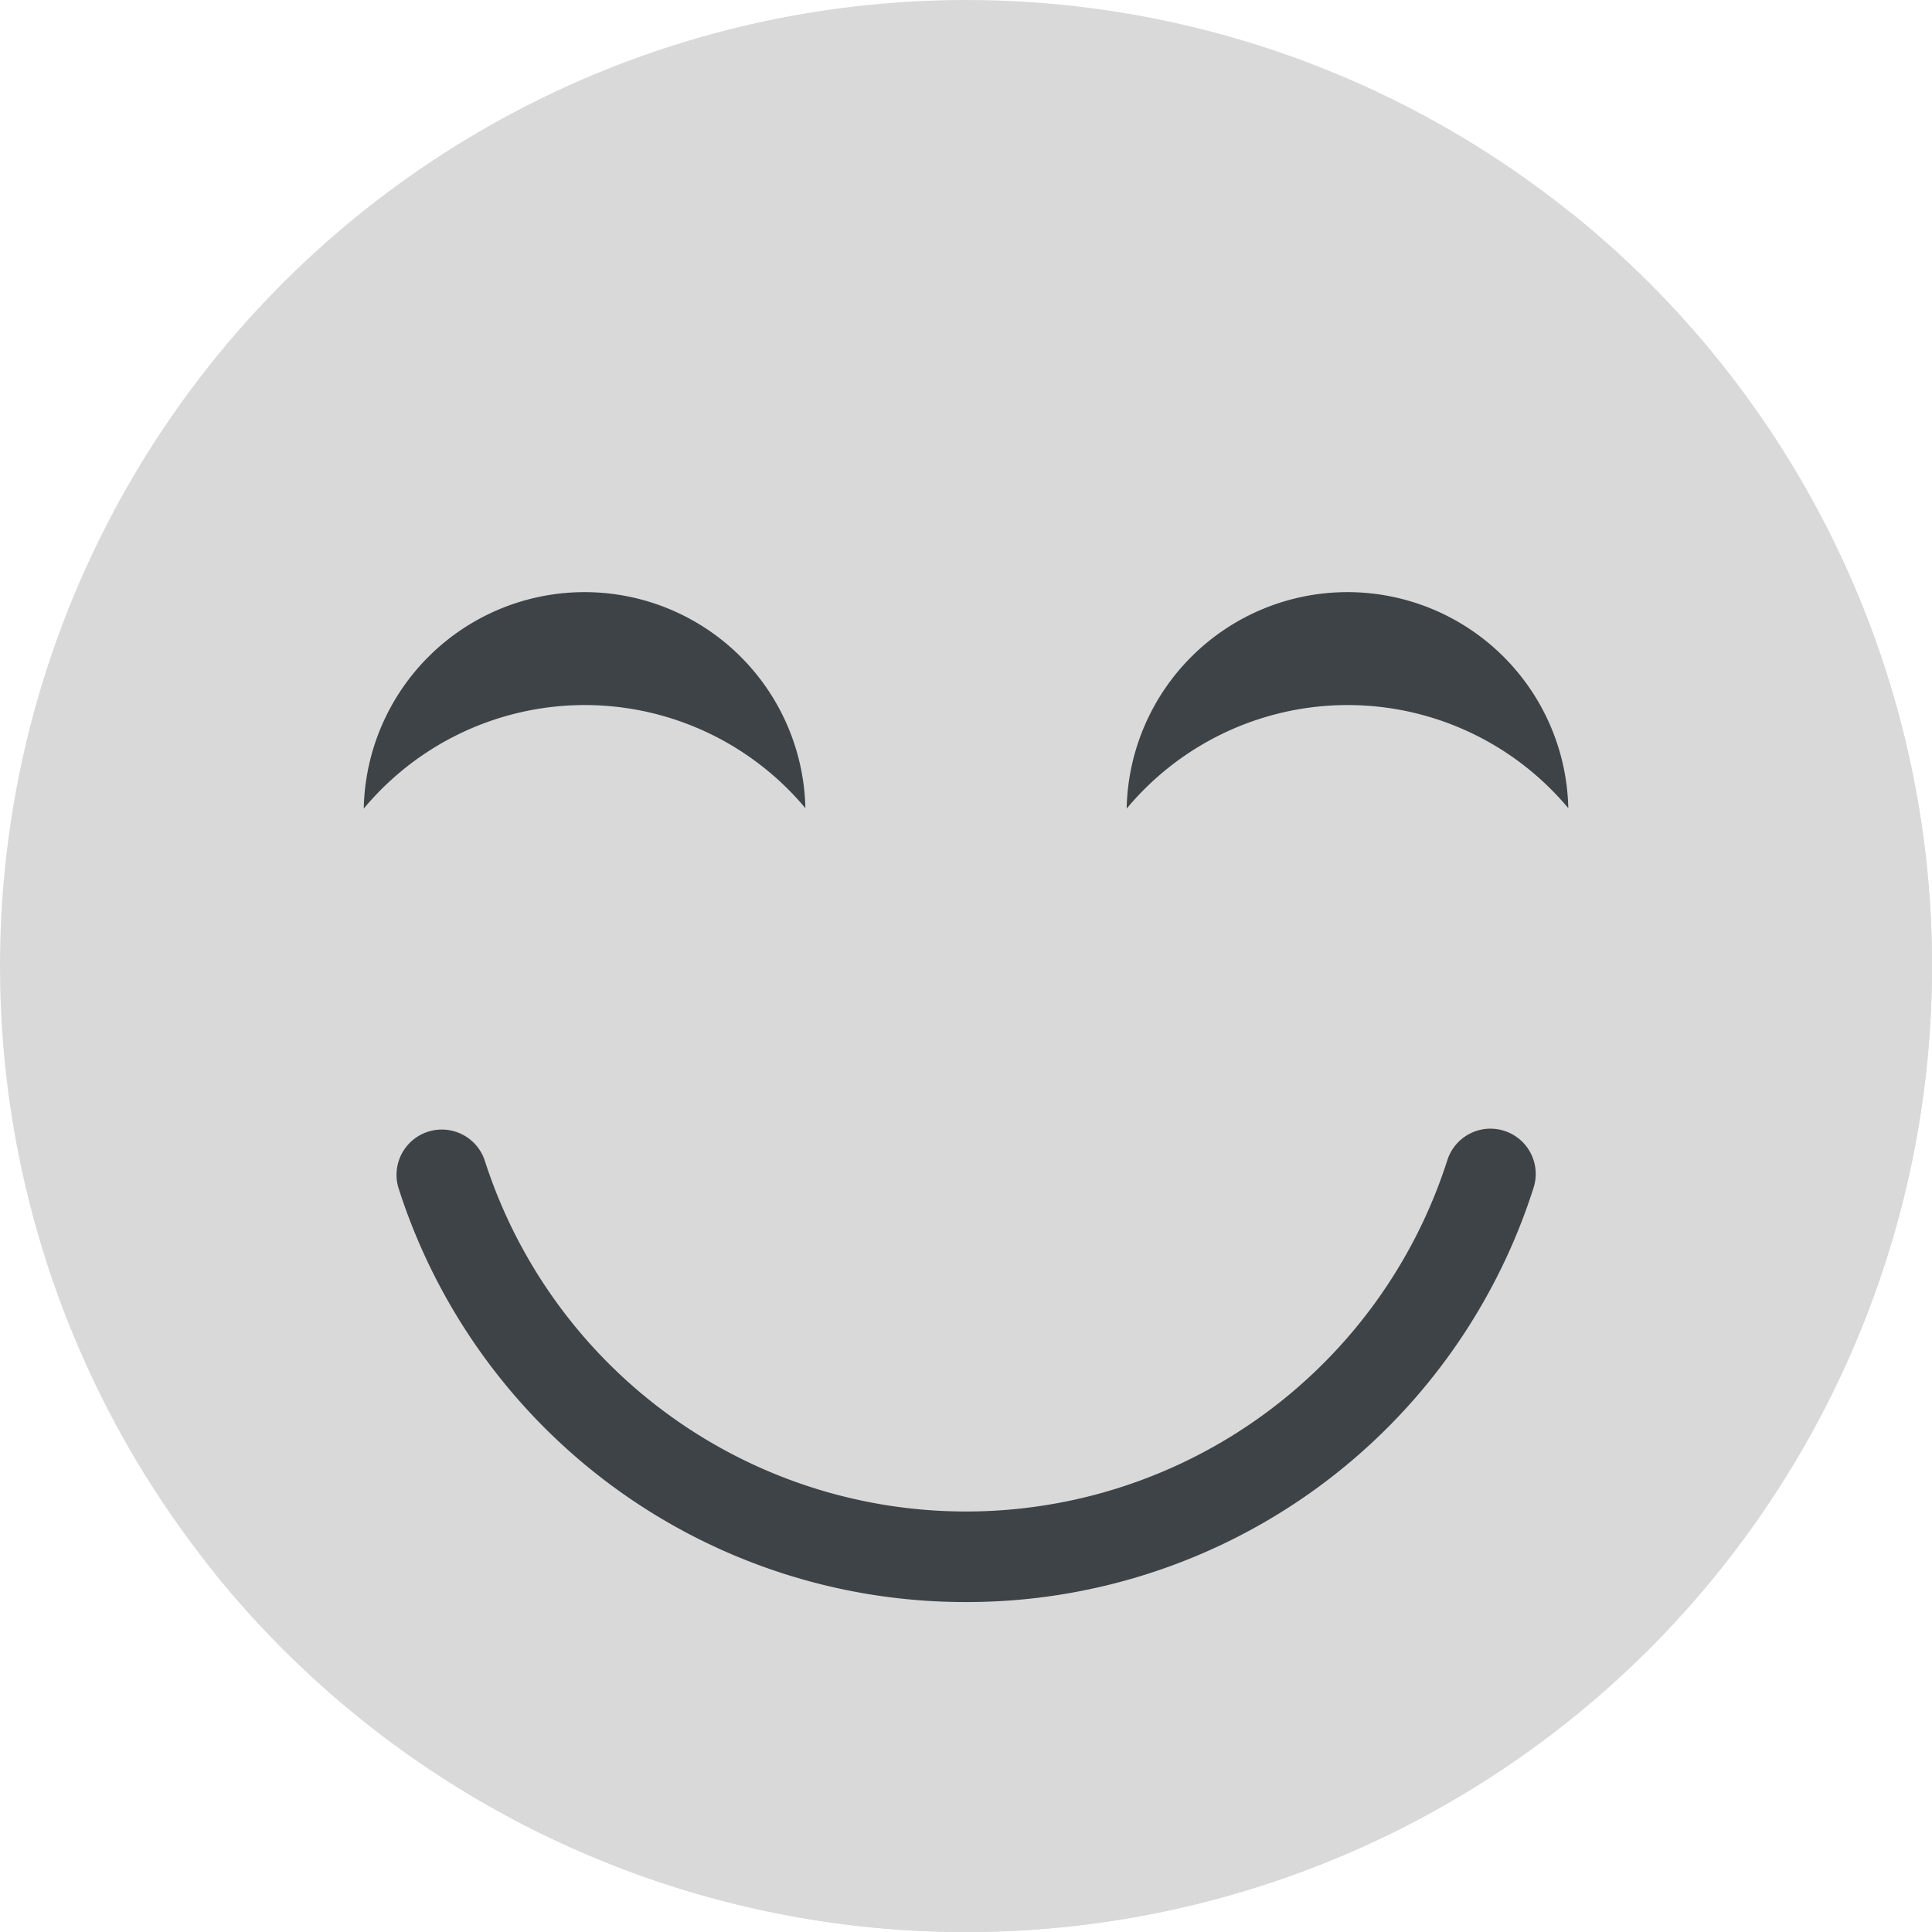 <svg id="GE04" xmlns="http://www.w3.org/2000/svg" viewBox="0 0 100 100">
  <defs>
    <style>
      .cls-1 {
        fill: #d9d9d9;
      }

      .cls-2 {
        fill: #3e4347;
      }
    </style>
  </defs>
  <circle id="Ellipse_84" data-name="Ellipse 84" class="cls-1" cx="50" cy="50" r="50"/>
  <path id="Path_2557" data-name="Path 2557" class="cls-2" d="M134.532,323.7a30.792,30.792,0,0,1-29.369-21.416,2.343,2.343,0,0,1,4.459-1.44,26.16,26.16,0,0,0,49.819,0,2.343,2.343,0,1,1,4.459,1.44A30.792,30.792,0,0,1,134.532,323.7Z" transform="translate(-84.532 -240.778)"/>
  <path id="Path_2558" data-name="Path 2558" class="cls-1" d="M145.642,95.642A50,50,0,0,1,56.72,127.033,50,50,0,0,0,127.033,56.72,49.946,49.946,0,0,1,145.642,95.642Z" transform="translate(-45.642 -45.642)"/>
  <g id="Group_1896" data-name="Group 1896" transform="translate(18.828 30.631)">
    <path id="Path_2559" data-name="Path 2559" class="cls-2" d="M119.259,168.032a14.887,14.887,0,0,0-22.859.022,11.432,11.432,0,0,1,22.859-.022Z" transform="translate(-96.4 -156.832)"/>
    <path id="Path_2560" data-name="Path 2560" class="cls-2" d="M321.436,168.032a14.887,14.887,0,0,0-22.859.022,11.432,11.432,0,0,1,22.859-.022Z" transform="translate(-259.089 -156.832)"/>
  </g>
</svg>
